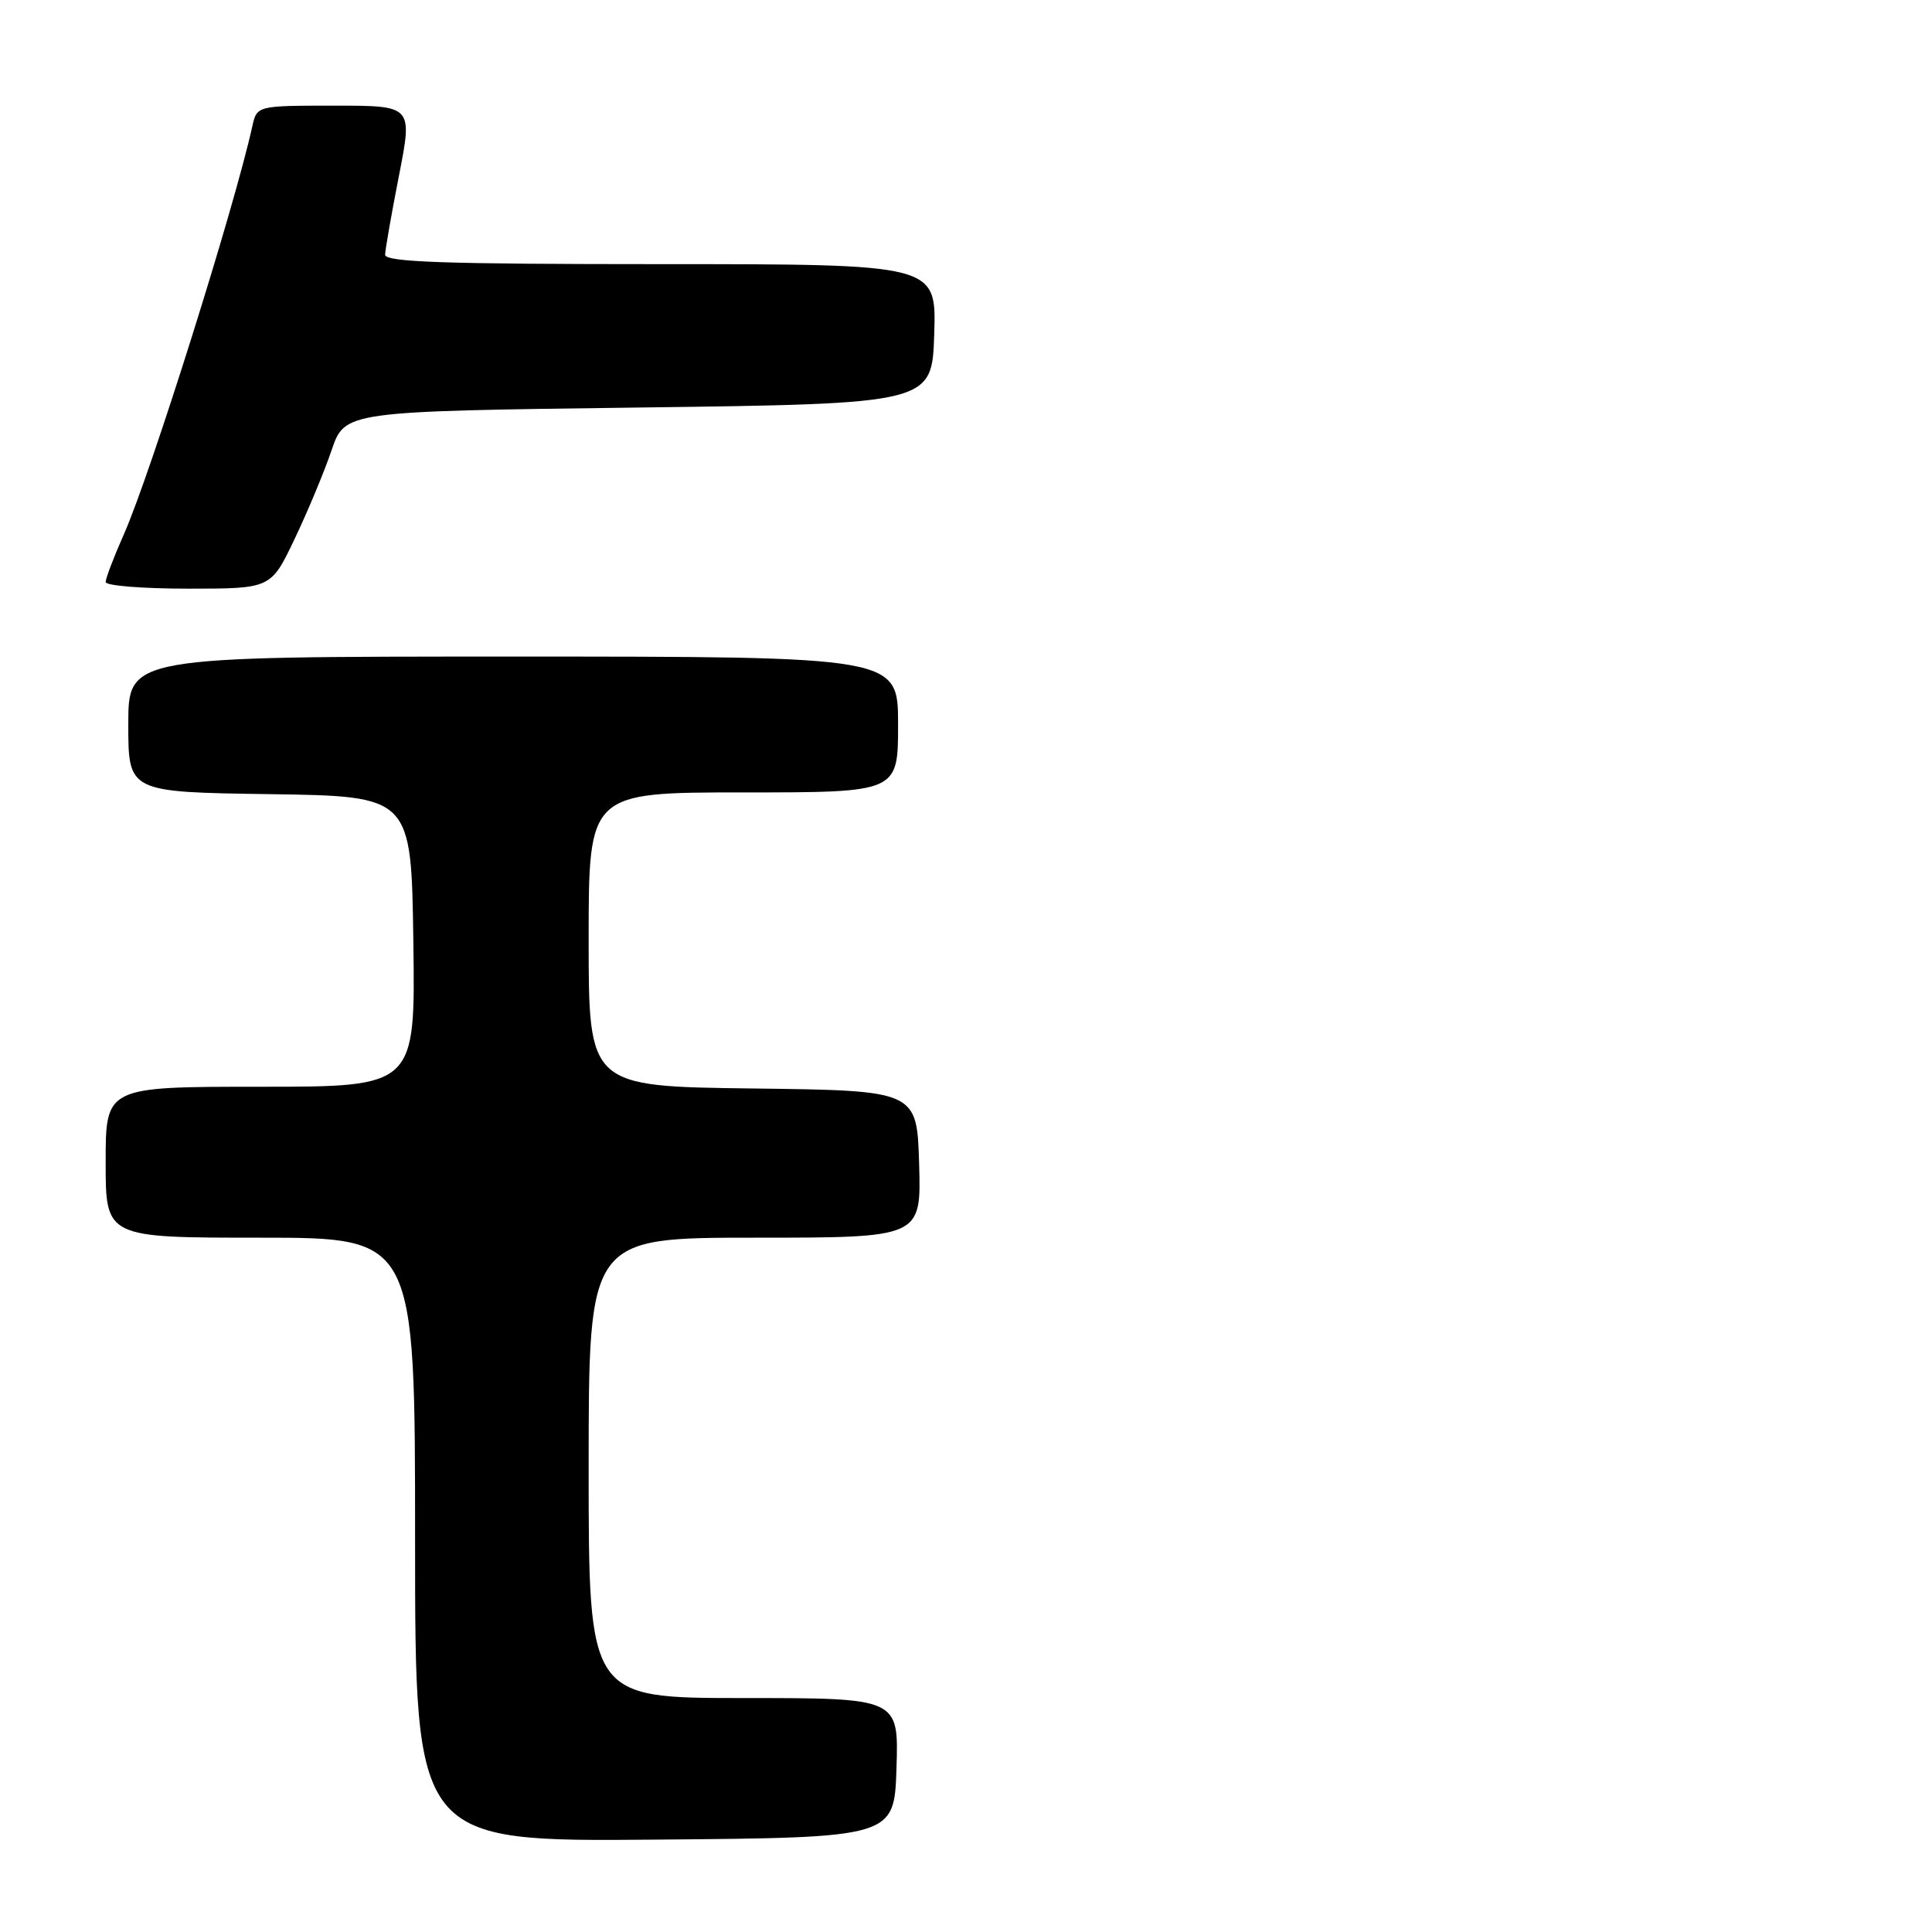 <?xml version="1.0" encoding="UTF-8" standalone="no"?>
<!DOCTYPE svg PUBLIC "-//W3C//DTD SVG 1.1//EN" "http://www.w3.org/Graphics/SVG/1.1/DTD/svg11.dtd" >
<svg xmlns="http://www.w3.org/2000/svg" xmlns:xlink="http://www.w3.org/1999/xlink" version="1.1" viewBox="0 0 256 256">
 <g >
 <path fill="currentColor"
d=" M 118.79 234.25 C 119.08 225.00 119.08 225.00 98.54 225.00 C 78.00 225.00 78.00 225.00 78.00 194.50 C 78.00 164.00 78.00 164.00 100.04 164.00 C 122.07 164.00 122.07 164.00 121.79 154.25 C 121.50 144.50 121.50 144.50 99.75 144.23 C 78.00 143.96 78.00 143.96 78.00 124.48 C 78.00 105.00 78.00 105.00 98.50 105.00 C 119.00 105.00 119.00 105.00 119.00 96.00 C 119.00 87.00 119.00 87.00 68.00 87.00 C 17.00 87.00 17.00 87.00 17.00 95.98 C 17.00 104.96 17.00 104.96 35.75 105.23 C 54.50 105.50 54.50 105.50 54.77 124.75 C 55.04 144.00 55.04 144.00 34.52 144.00 C 14.00 144.00 14.00 144.00 14.00 154.00 C 14.00 164.00 14.00 164.00 34.50 164.00 C 55.00 164.00 55.00 164.00 55.00 204.01 C 55.00 244.03 55.00 244.03 86.75 243.76 C 118.50 243.50 118.50 243.50 118.79 234.25 Z  M 39.03 71.43 C 40.76 67.81 42.96 62.53 43.93 59.68 C 45.69 54.50 45.69 54.50 84.59 54.00 C 123.50 53.50 123.50 53.50 123.79 44.25 C 124.08 35.00 124.08 35.00 87.54 35.00 C 58.96 35.00 51.01 34.73 51.03 33.75 C 51.05 33.06 51.87 28.34 52.87 23.25 C 54.68 14.00 54.68 14.00 44.36 14.00 C 34.04 14.00 34.04 14.00 33.43 16.75 C 31.05 27.54 19.96 62.77 16.43 70.76 C 15.09 73.78 14.00 76.64 14.00 77.12 C 14.00 77.61 18.93 78.00 24.95 78.00 C 35.90 78.00 35.90 78.00 39.03 71.43 Z "/>
</g>
</svg>
